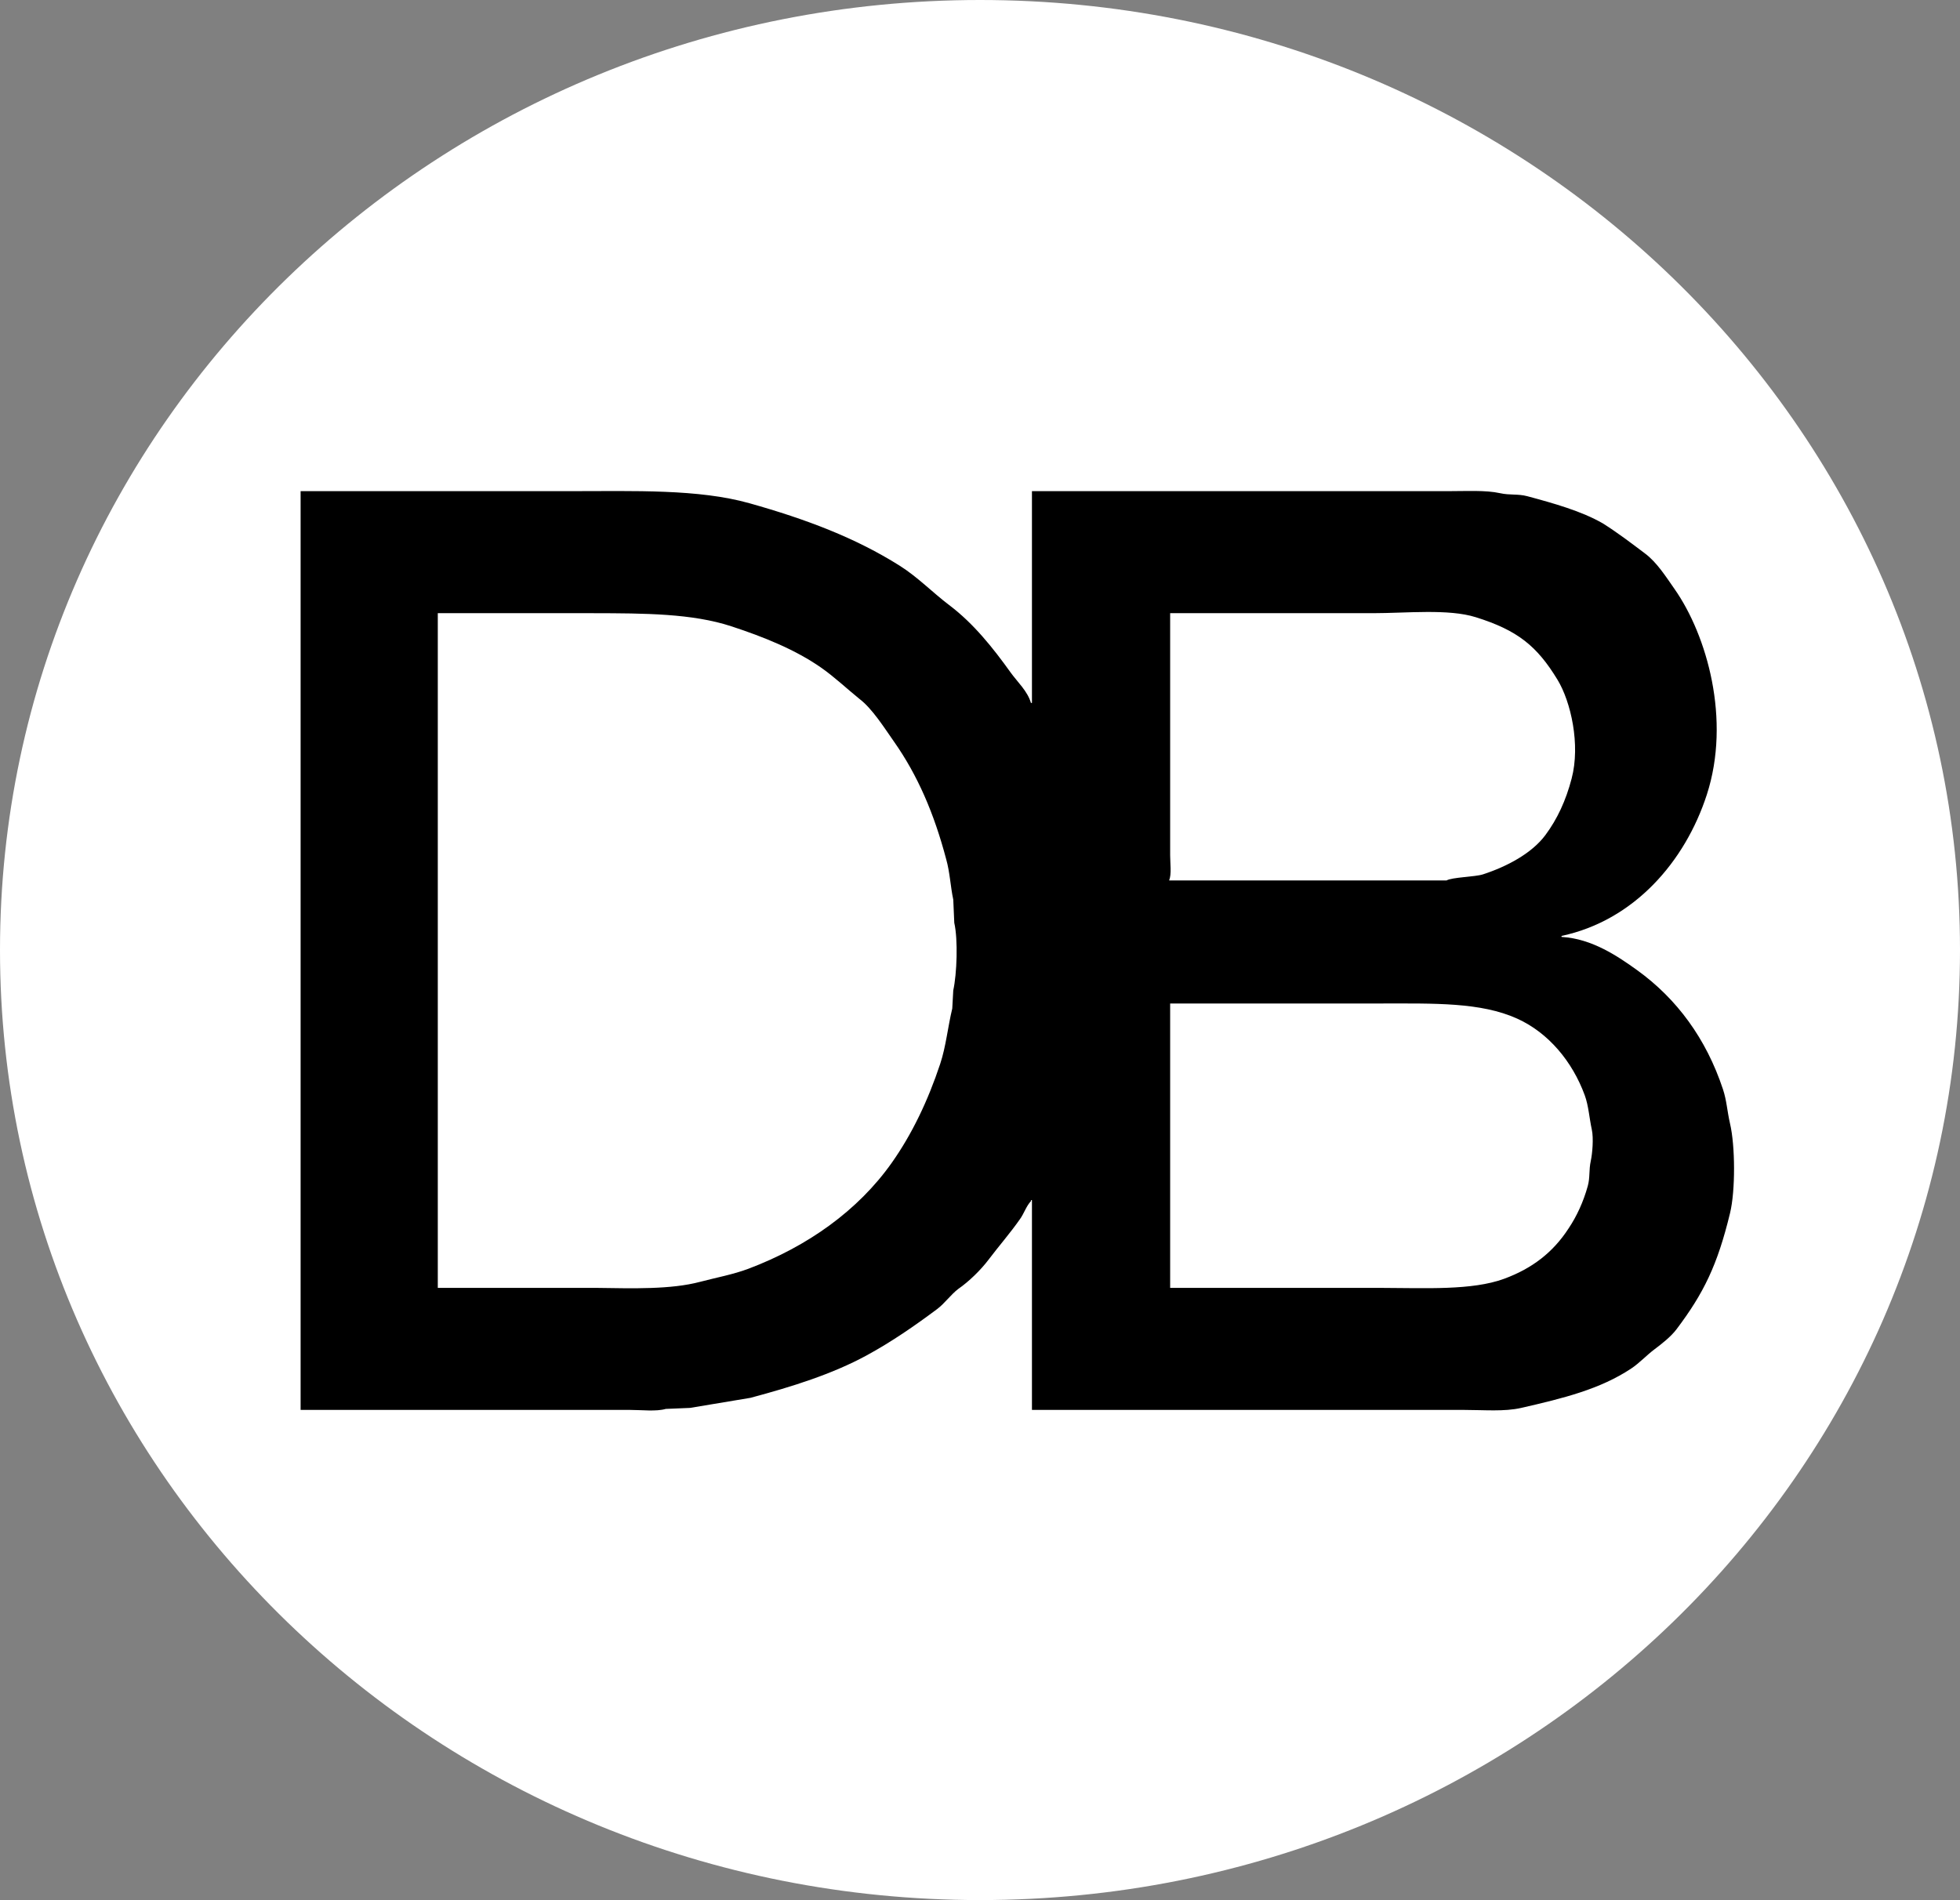 <svg 
 xmlns="http://www.w3.org/2000/svg"
 xmlns:xlink="http://www.w3.org/1999/xlink"
 width="1943px" height="1884px">
<rect width="100%" height="100%" fill="#808080" stroke="none"/>
<path fill-rule="evenodd"  fill="rgb(255, 255, 255)"
 d="M971.500,0.0 C1508.44,0.0 1942.999,421.747 1942.999,941.999 C1942.999,1462.252 1508.44,1883.999 971.500,1883.999 C434.955,1883.999 0.0,1462.252 0.0,941.999 C0.0,421.747 434.955,0.0 971.500,0.0 Z"/>
<path fill-rule="evenodd"  fill="rgb(0, 0, 0)"
 d="M297.999,487.0 C386.991,487.0 476.8,487.0 565.0,487.0 C628.988,486.991 692.526,484.792 743.0,498.999 C799.311,514.851 848.169,533.334 892.0,560.999 C909.778,572.221 924.652,587.641 941.0,600.0 C965.177,618.277 984.258,642.246 1001.999,666.999 C1008.434,675.977 1018.715,685.372 1021.999,696.999 C1022.333,696.999 1022.666,696.999 1022.999,696.999 C1022.999,627.7 1022.999,556.993 1022.999,487.0 C1131.322,487.0 1239.677,487.0 1348.0,487.0 C1377.330,487.0 1406.669,487.0 1435.999,487.0 C1453.55,486.999 1472.933,485.874 1486.999,489.0 C1496.960,491.213 1504.606,489.512 1514.0,491.999 C1540.482,499.12 1567.784,506.78 1588.999,519.0 C1603.841,528.39 1617.377,538.716 1630.999,549.0 C1642.667,557.807 1651.505,571.885 1659.999,583.999 C1692.149,629.850 1716.101,713.680 1692.0,788.0 C1670.493,854.317 1619.947,912.704 1548.0,928.0 C1548.0,928.333 1548.0,928.666 1548.0,928.999 C1578.255,930.68 1603.959,948.323 1623.0,961.999 C1662.24,990.31 1691.369,1029.813 1708.0,1080.0 C1711.774,1091.389 1712.12,1101.423 1714.999,1113.999 C1720.209,1135.926 1720.458,1180.673 1714.999,1202.999 C1702.518,1254.52 1688.909,1282.293 1661.999,1317.999 C1656.436,1325.382 1647.461,1332.397 1640.0,1338.0 C1632.322,1343.764 1625.157,1351.588 1617.0,1356.999 C1586.363,1377.323 1550.33,1386.347 1508.0,1395.999 C1491.223,1399.852 1471.159,1397.999 1451.999,1398.0 C1418.336,1398.0 1384.663,1398.0 1351.0,1398.0 C1241.677,1398.0 1132.322,1398.0 1022.999,1398.0 C1022.999,1328.673 1022.999,1259.326 1022.999,1189.999 C1022.666,1189.999 1022.333,1189.999 1021.999,1189.999 C1021.999,1190.333 1021.999,1190.666 1021.999,1191.0 C1017.229,1195.985 1015.20,1203.257 1011.0,1209.0 C1001.354,1222.777 990.149,1235.554 980.0,1248.999 C972.131,1259.423 960.494,1270.72 949.999,1278.0 C942.539,1283.635 936.555,1292.350 929.0,1297.999 C906.990,1314.456 883.790,1330.527 858.999,1343.999 C824.839,1362.564 785.202,1374.963 744.0,1385.999 C724.1,1389.332 703.997,1392.666 683.999,1395.999 C676.0,1396.333 667.999,1396.666 660.0,1396.999 C650.449,1399.75 636.246,1397.999 625.0,1398.0 C602.2,1398.0 578.997,1398.0 556.0,1398.0 C470.8,1398.0 383.991,1398.0 297.999,1398.0 C297.999,1094.363 297.999,790.636 297.999,487.0 ZM433.999,608.0 C433.999,830.977 433.999,1054.22 433.999,1276.999 C486.661,1276.999 539.338,1276.999 591.999,1276.999 C627.441,1277.5 665.19,1278.662 694.0,1270.999 C709.787,1266.825 726.864,1263.715 741.999,1257.999 C800.547,1235.889 850.580,1200.310 883.999,1152.999 C904.140,1124.488 919.902,1091.397 931.999,1055.0 C937.804,1037.535 939.560,1018.397 944.0,1000.0 C944.333,994.0 944.666,987.999 945.0,981.999 C948.593,965.543 949.835,931.942 946.0,915.0 C945.666,907.334 945.333,899.665 945.0,892.0 C942.24,879.228 941.680,864.983 937.999,852.0 C925.96,806.486 909.702,768.667 886.0,735.0 C876.605,721.655 864.667,702.592 852.0,693.0 C839.8,683.163 827.427,671.374 813.999,662.0 C788.499,644.196 757.319,631.597 724.999,620.999 C686.162,608.265 639.182,608.1 588.0,608.0 C536.671,608.0 485.328,608.0 433.999,608.0 ZM1160.0,608.0 C1160.0,668.993 1160.0,730.6 1160.0,790.999 C1160.0,809.998 1160.0,829.1 1160.0,848.0 C1159.999,855.931 1161.53,866.755 1159.0,873.0 C1250.657,873.0 1342.342,873.0 1433.999,873.0 C1439.318,869.811 1462.418,869.465 1469.999,866.999 C1493.795,859.262 1518.490,846.186 1532.0,827.999 C1543.749,812.182 1552.261,793.935 1557.999,772.0 C1566.885,738.34 1557.222,695.751 1544.0,673.999 C1523.591,640.427 1504.29,624.937 1463.0,611.999 C1435.928,603.463 1394.211,607.999 1360.999,608.0 C1294.6,608.0 1226.993,608.0 1160.0,608.0 ZM1160.0,995.0 C1160.0,1088.990 1160.0,1183.9 1160.0,1276.999 C1229.992,1276.999 1300.6,1276.999 1370.0,1276.999 C1413.103,1277.1 1459.275,1279.640 1491.0,1267.999 C1518.966,1257.738 1539.658,1241.70 1554.999,1217.999 C1562.970,1206.14 1569.627,1191.796 1573.999,1175.999 C1576.372,1167.429 1574.955,1160.422 1576.999,1150.999 C1578.529,1143.952 1579.892,1128.605 1577.999,1119.999 C1575.507,1108.666 1574.829,1096.458 1570.999,1085.999 C1558.831,1052.766 1535.197,1024.103 1503.999,1009.999 C1467.905,993.683 1422.290,994.999 1369.0,995.0 C1299.340,995.0 1229.659,995.0 1160.0,995.0 Z"/>
</svg>